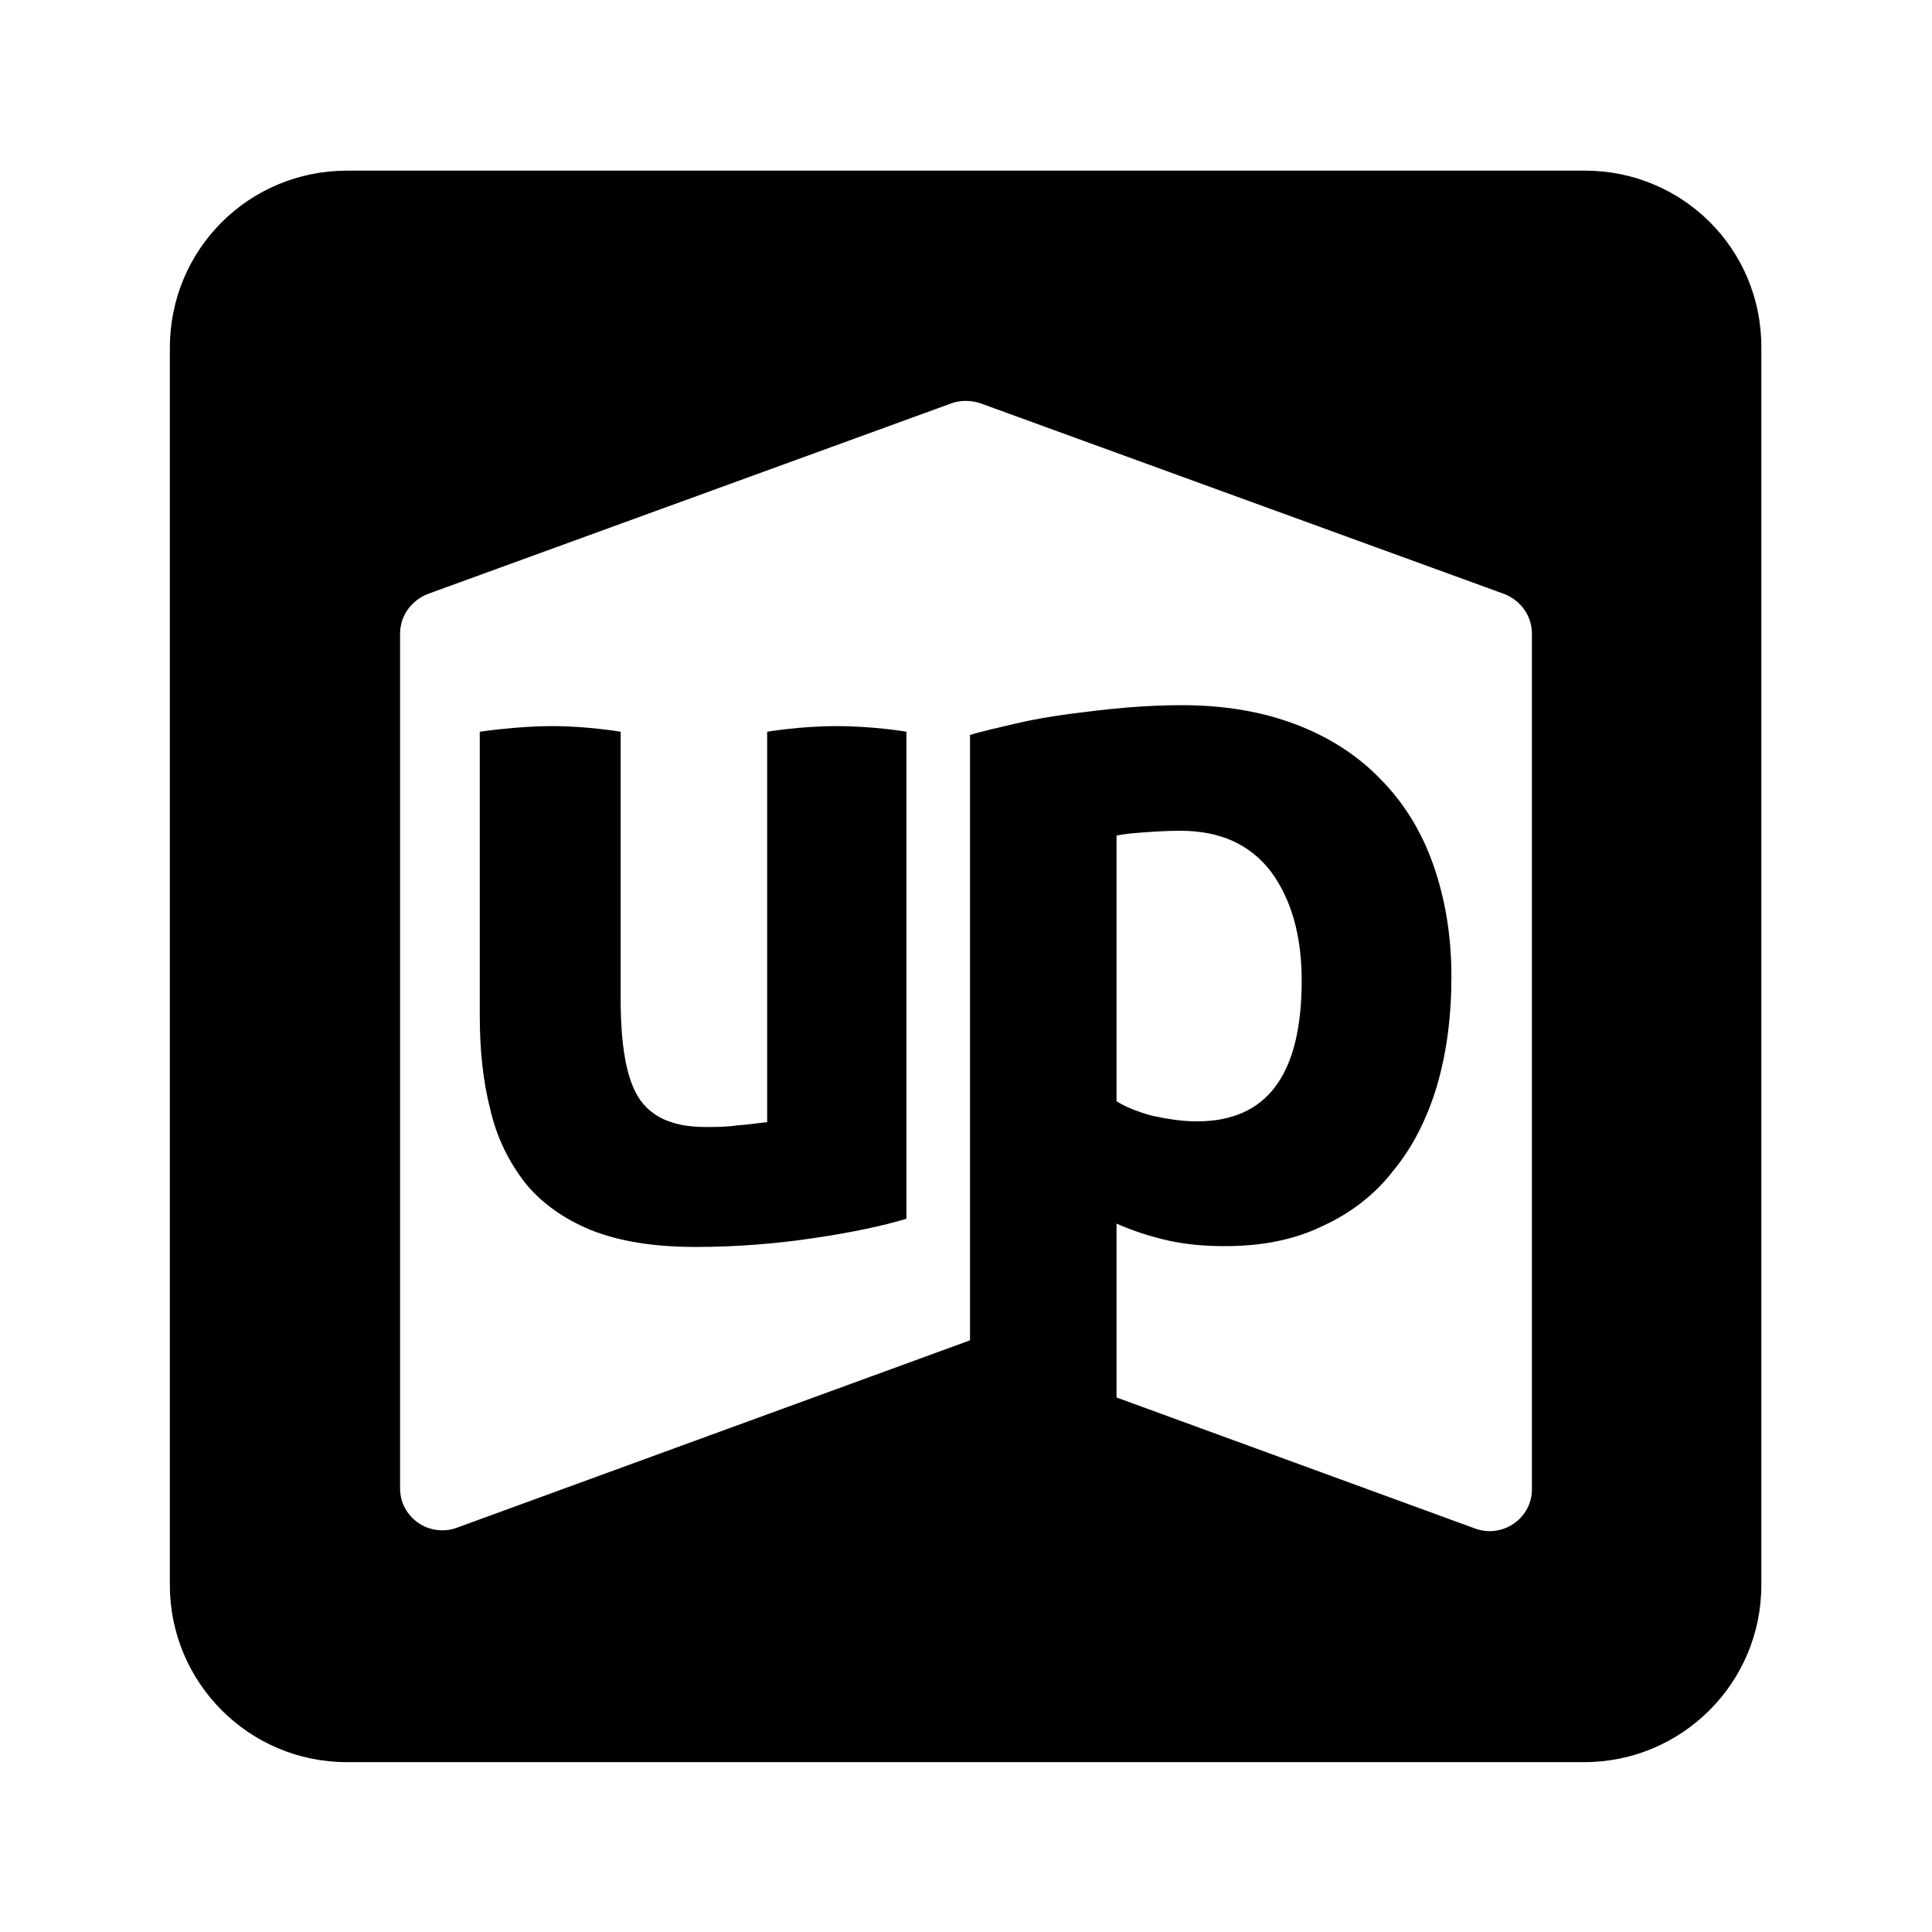 <?xml version="1.0" encoding="utf-8"?>
<!-- Generator: Adobe Illustrator 19.2.1, SVG Export Plug-In . SVG Version: 6.00 Build 0)  -->
<svg version="1.1" id="Layer_1" xmlns="http://www.w3.org/2000/svg" xmlns:xlink="http://www.w3.org/1999/xlink" x="0px" y="0px"
	 viewBox="0 0 24 24" style="enable-background:new 0 0 24 24;" xml:space="preserve">
<g>
	<path d="M19.69,2.12H4.31c-1.22,0-2.2,0.98-2.2,2.2v15.37c0,1.21,0.98,2.2,2.2,2.2h15.37c1.21,0,2.2-0.98,2.2-2.2V4.31
		C21.88,3.09,20.9,2.12,19.69,2.12z M19.03,18.5c0,0.36-0.36,0.61-0.7,0.49l-4.46-1.63V15.2c0.2,0.09,0.42,0.16,0.64,0.21
		c0.22,0.05,0.46,0.07,0.71,0.07c0.46,0,0.86-0.08,1.21-0.25c0.35-0.16,0.65-0.39,0.88-0.69c0.24-0.29,0.42-0.65,0.54-1.05
		c0.12-0.41,0.18-0.86,0.18-1.36c0-0.51-0.08-0.98-0.23-1.4c-0.15-0.42-0.37-0.77-0.66-1.06C16.87,9.39,16.52,9.16,16.1,9
		c-0.42-0.16-0.89-0.24-1.42-0.24c-0.22,0-0.45,0.01-0.69,0.03c-0.24,0.02-0.48,0.05-0.71,0.08c-0.23,0.03-0.46,0.07-0.67,0.12
		c-0.21,0.05-0.4,0.09-0.56,0.14v7.52l-6.38,2.33c-0.34,0.12-0.7-0.13-0.7-0.49V7.87c0-0.22,0.14-0.41,0.34-0.49l6.51-2.37
		c0.11-0.04,0.24-0.04,0.36,0l6.51,2.37c0.2,0.08,0.34,0.27,0.34,0.49V18.5z M13.87,13.68v-3.3c0.09-0.02,0.2-0.03,0.34-0.04
		c0.14-0.01,0.29-0.02,0.45-0.02c0.5,0,0.87,0.17,1.13,0.51c0.25,0.34,0.38,0.79,0.38,1.35c0,1.17-0.43,1.75-1.3,1.75
		c-0.19,0-0.37-0.03-0.56-0.07C14.13,13.81,13.98,13.75,13.87,13.68z"/>
	<path d="M9.53,9.09v4.85c-0.11,0.01-0.23,0.03-0.37,0.04C9.02,14,8.89,14,8.76,14c-0.41,0-0.68-0.13-0.83-0.37
		s-0.22-0.65-0.22-1.22V9.09c0,0-0.41-0.07-0.85-0.07S5.96,9.09,5.96,9.09v3.53c0,0.42,0.04,0.81,0.13,1.16
		c0.08,0.35,0.23,0.65,0.43,0.91c0.2,0.25,0.48,0.45,0.82,0.59c0.35,0.14,0.78,0.21,1.3,0.21c0.51,0,1-0.04,1.47-0.11
		c0.47-0.07,0.85-0.15,1.15-0.24h0V9.09c0,0-0.4-0.07-0.87-0.07C9.94,9.02,9.53,9.09,9.53,9.09z"/>
</g>
</svg>

